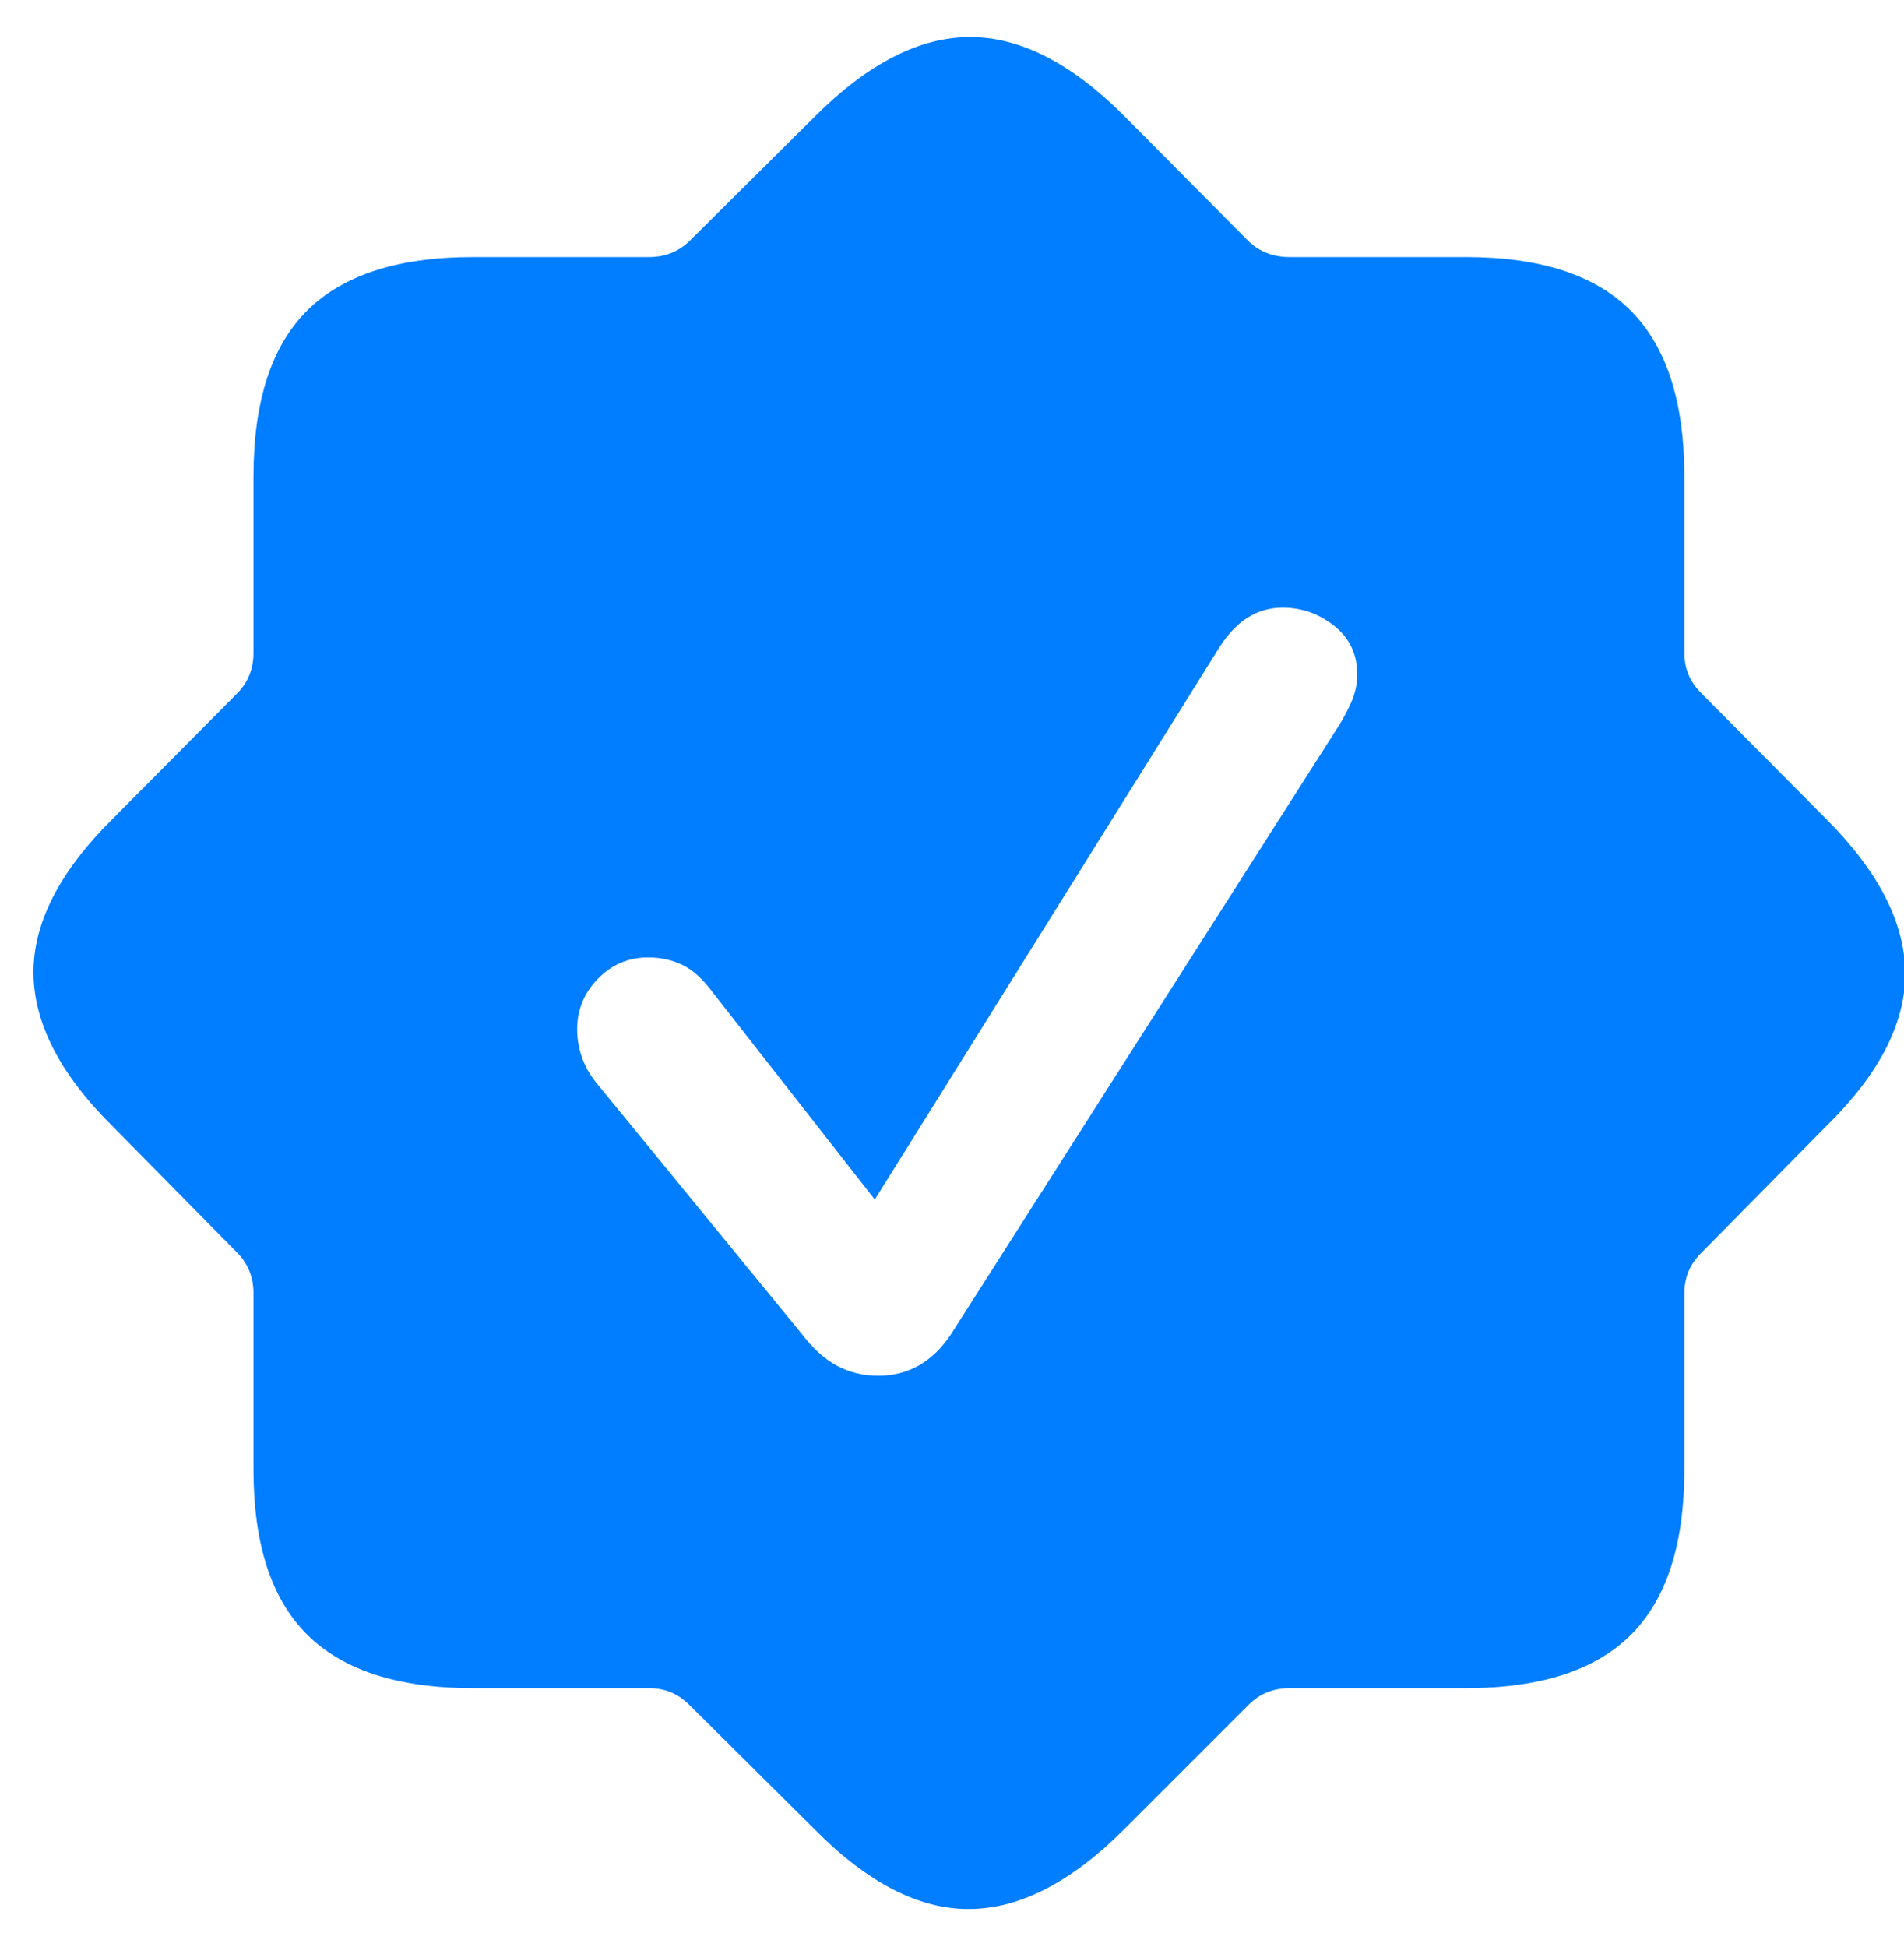 <?xml version="1.0" encoding="UTF-8"?>
<svg width="45px" height="46px" viewBox="0 0 45 46" version="1.1" xmlns="http://www.w3.org/2000/svg" xmlns:xlink="http://www.w3.org/1999/xlink">
    <title>􀇻</title>
    <g id="🏖-Landing-Page" stroke="none" stroke-width="1" fill="none" fill-rule="evenodd">
        <g id="Artboard" transform="translate(-457, -360)" fill="#007EFF" fill-rule="nonzero">
            <path d="M479.91,405.111 C481.1,405.104 482.316,404.479 483.561,403.234 L486.514,400.281 C486.773,400.021 487.095,399.892 487.478,399.892 L491.641,399.892 C493.404,399.892 494.707,399.471 495.547,398.63 C496.388,397.79 496.809,396.487 496.809,394.724 L496.809,390.561 C496.809,390.191 496.938,389.877 497.198,389.617 L500.151,386.623 C501.409,385.393 502.035,384.183 502.028,382.993 C502.021,381.804 501.396,380.587 500.151,379.343 L497.198,376.369 C496.938,376.109 496.809,375.795 496.809,375.426 L496.809,371.263 C496.809,369.499 496.388,368.193 495.547,367.346 C494.707,366.498 493.404,366.074 491.641,366.074 L487.478,366.074 C487.095,366.074 486.773,365.951 486.514,365.705 L483.561,362.731 C482.316,361.487 481.1,360.869 479.91,360.875 C478.721,360.882 477.504,361.508 476.26,362.752 L473.286,365.705 C473.026,365.951 472.712,366.074 472.343,366.074 L468.18,366.074 C466.416,366.074 465.11,366.495 464.263,367.335 C463.415,368.176 462.991,369.485 462.991,371.263 L462.991,375.426 C462.991,375.795 462.868,376.109 462.622,376.369 L459.669,379.343 C458.411,380.587 457.786,381.804 457.792,382.993 C457.799,384.183 458.425,385.393 459.669,386.623 L462.622,389.617 C462.868,389.877 462.991,390.191 462.991,390.561 L462.991,394.724 C462.991,396.487 463.415,397.79 464.263,398.63 C465.11,399.471 466.416,399.892 468.18,399.892 L472.343,399.892 C472.712,399.892 473.026,400.021 473.286,400.281 L476.26,403.234 C477.504,404.492 478.721,405.118 479.91,405.111 Z M477.757,392.509 C477.401,392.509 477.077,392.43 476.783,392.273 C476.489,392.116 476.212,391.866 475.952,391.524 L471.153,385.659 C470.976,385.454 470.846,385.239 470.764,385.013 C470.682,384.788 470.641,384.559 470.641,384.326 C470.641,383.861 470.805,383.461 471.133,383.126 C471.461,382.792 471.857,382.624 472.322,382.624 C472.609,382.624 472.876,382.682 473.122,382.798 C473.368,382.915 473.607,383.13 473.84,383.444 L477.675,388.346 L485.816,375.303 C486.213,374.674 486.712,374.359 487.313,374.359 C487.765,374.359 488.171,374.503 488.534,374.79 C488.896,375.077 489.077,375.46 489.077,375.938 C489.077,376.171 489.026,376.4 488.923,376.625 C488.821,376.851 488.701,377.066 488.564,377.271 L479.479,391.524 C479.261,391.853 479.008,392.099 478.721,392.263 C478.434,392.427 478.112,392.509 477.757,392.509 Z" id="􀇻"></path>
        </g>
    </g>
</svg>